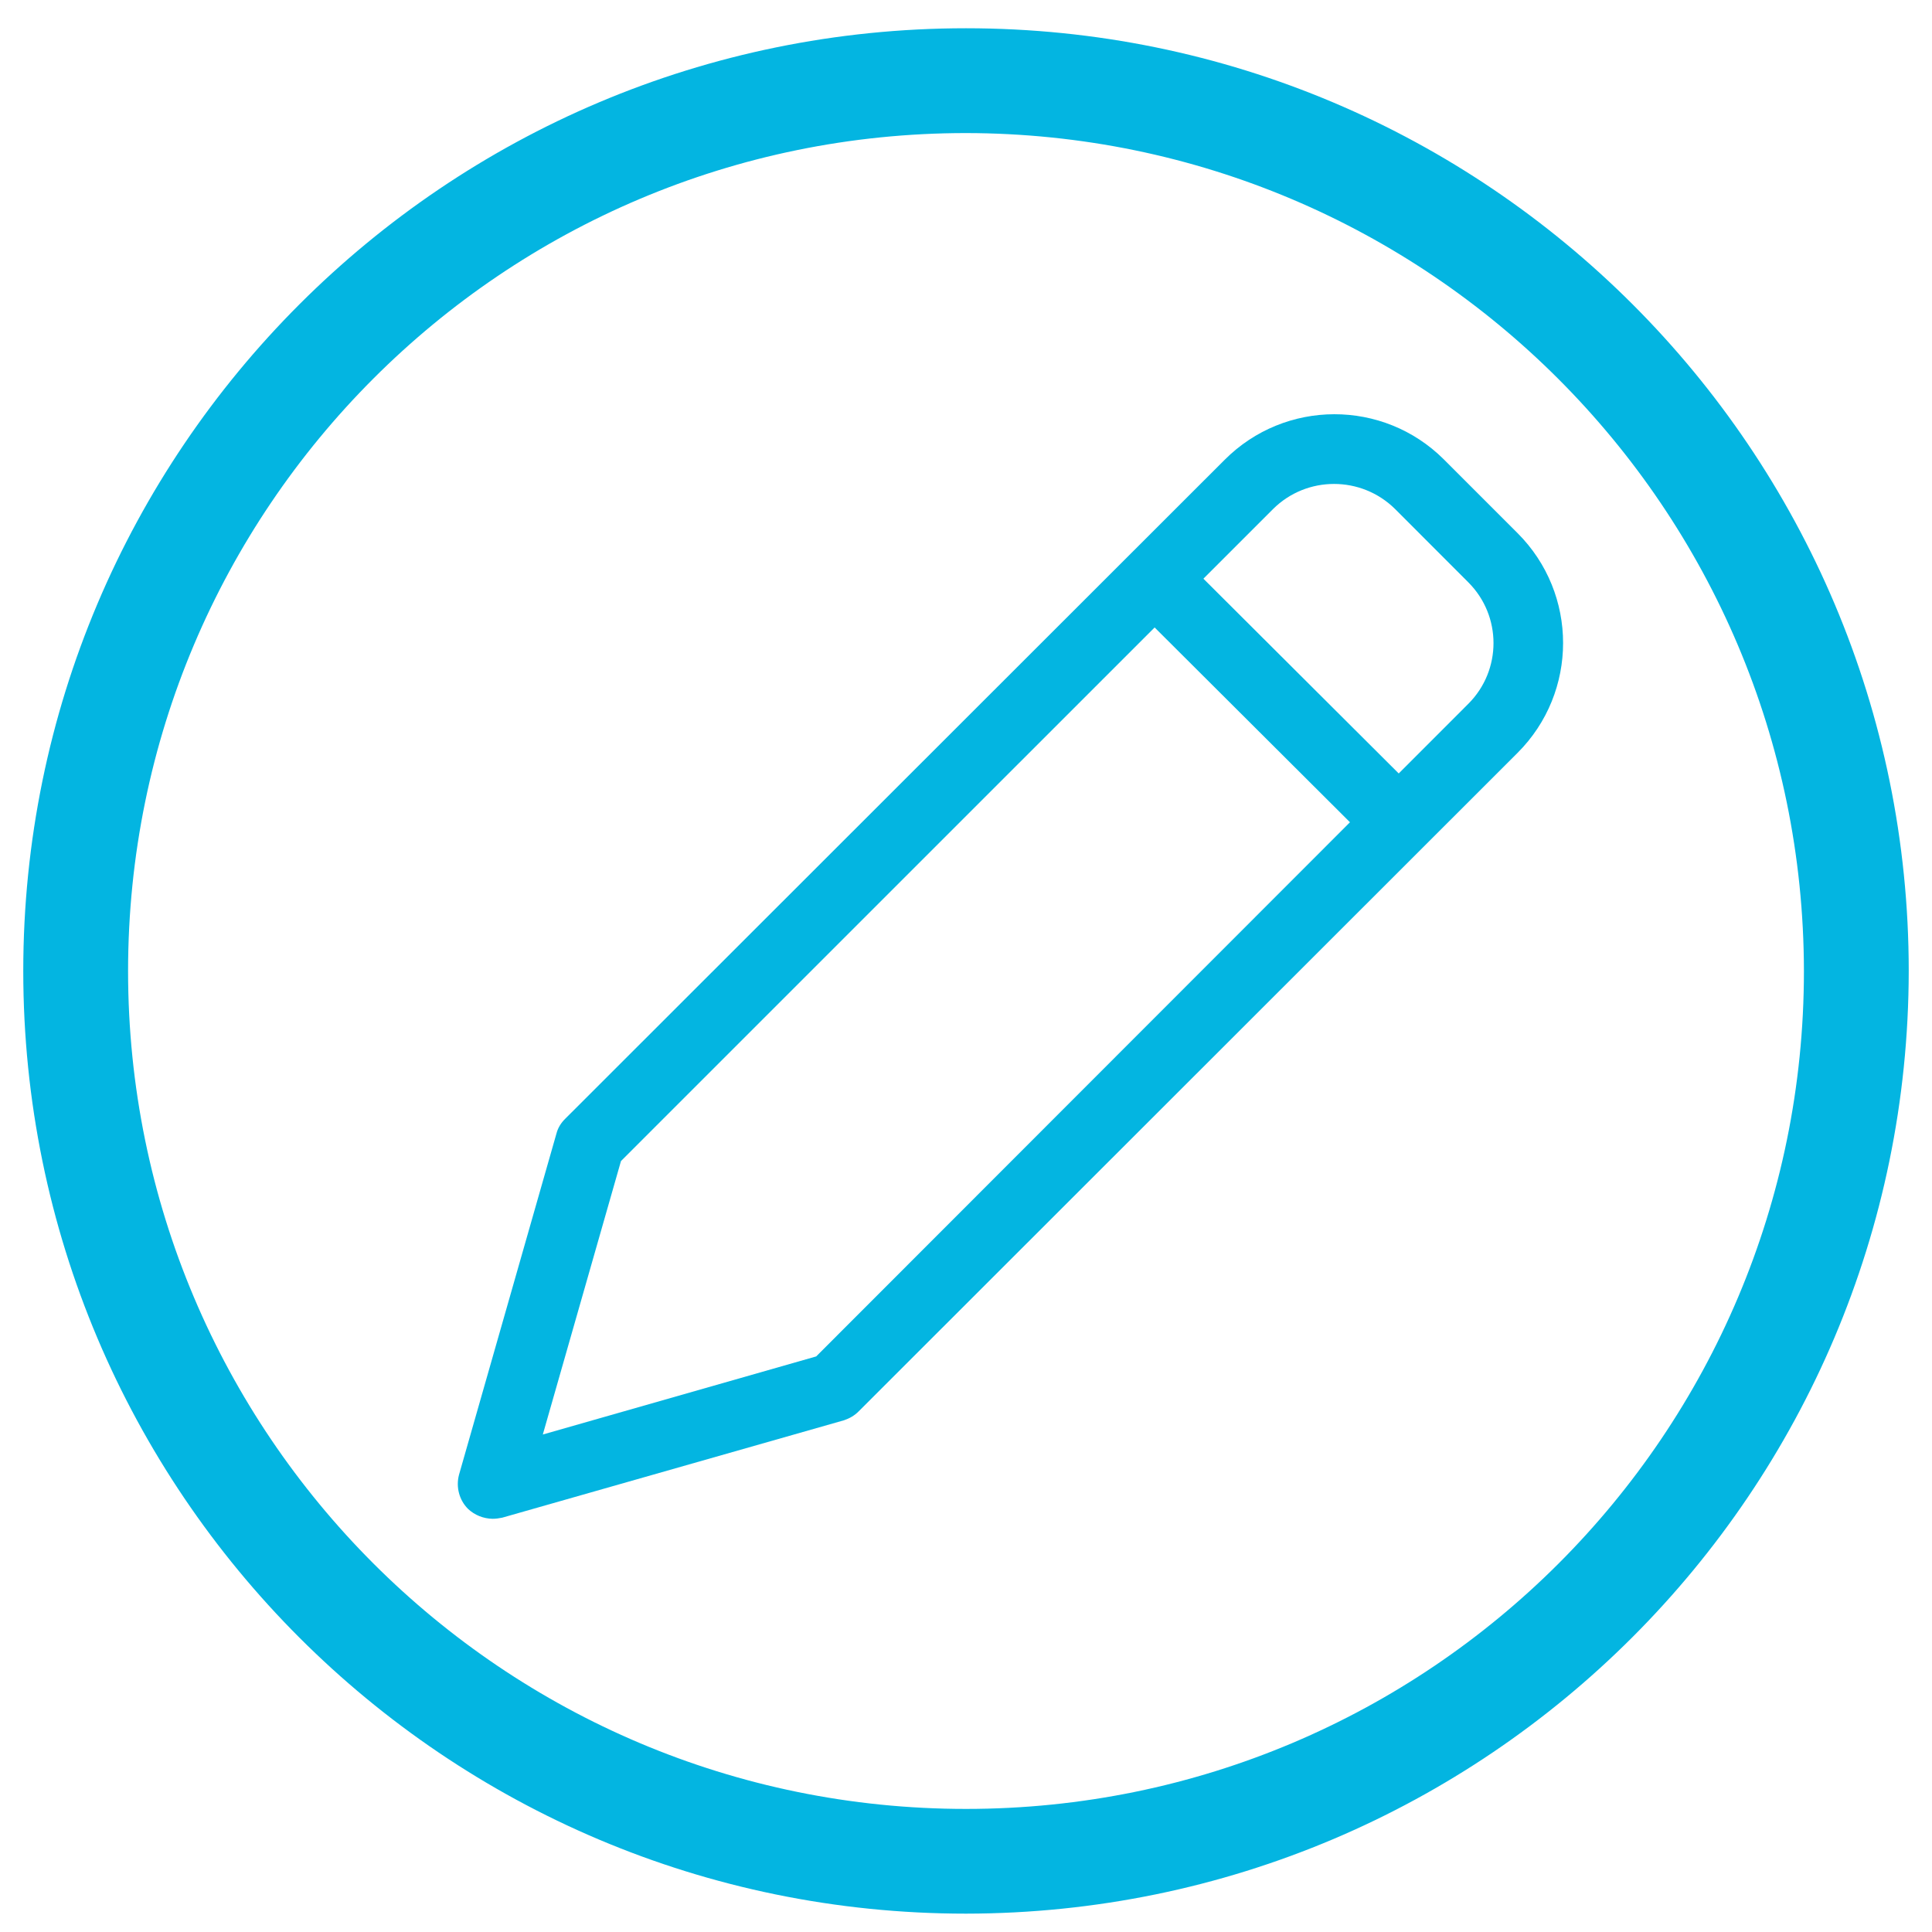<?xml version="1.0" encoding="utf-8"?>
<!-- Generator: Adobe Illustrator 16.0.0, SVG Export Plug-In . SVG Version: 6.00 Build 0)  -->
<!DOCTYPE svg PUBLIC "-//W3C//DTD SVG 1.1//EN" "http://www.w3.org/Graphics/SVG/1.1/DTD/svg11.dtd">
<svg version="1.1" id="Layer_1" xmlns="http://www.w3.org/2000/svg" xmlns:xlink="http://www.w3.org/1999/xlink" x="0px" y="0px"
	 width="24px" height="24px" viewBox="0 0 24 24" enable-background="new 0 0 24 24" xml:space="preserve">
<g id="Group_21" transform="translate(464 619.16)">
	<g id="Group_19" transform="translate(6.878 6.109)">
		<g id="Group_17">
			<path id="Path_43" fill="#03B5E1" d="M-464.759-606.402c-0.113-0.002-0.223-0.045-0.306-0.124
				c-0.109-0.11-0.151-0.272-0.111-0.423l1.21-4.237c0.018-0.072,0.058-0.136,0.112-0.188l8.189-8.183
				c0.751-0.753,1.97-0.755,2.722-0.006c0.001,0.001,0.004,0.003,0.006,0.006l0.91,0.91c0.755,0.754,0.755,1.977,0,2.731
				c0,0,0,0,0,0l-8.184,8.179c-0.051,0.052-0.114,0.088-0.182,0.111l-4.246,1.21C-464.678-606.408-464.717-606.402-464.759-606.402z
				 M-463.164-610.846l-0.971,3.397l3.396-0.97l8.101-8.107c0.417-0.417,0.417-1.092,0-1.509l-0.91-0.911
				c-0.42-0.415-1.097-0.415-1.515,0L-463.164-610.846z"/>
		</g>
		<g id="Group_18" transform="translate(10.591 2.267)">
			
				<rect id="Rectangle_28" x="-466.077" y="-620.935" transform="matrix(-0.706 0.708 -0.708 -0.706 -1232.593 -726.153)" fill="#03B5E1" width="0.857" height="4.288"/>
		</g>
	</g>
	<g id="Group_20">
		<path id="Path_44" fill="#03B5E1" d="M-452-595.388c-6.468,0-11.711-5.241-11.711-11.71c0-6.468,5.243-11.711,11.711-11.711
			c6.469,0,11.711,5.243,11.711,11.711C-440.296-600.633-445.534-595.395-452-595.388z M-452-617.507
			c-5.749,0-10.409,4.66-10.409,10.41c0,5.75,4.66,10.408,10.409,10.408c5.75,0,10.409-4.658,10.409-10.408l0,0
			C-441.598-612.844-446.253-617.499-452-617.507z"/>
	</g>
</g>
</svg>
